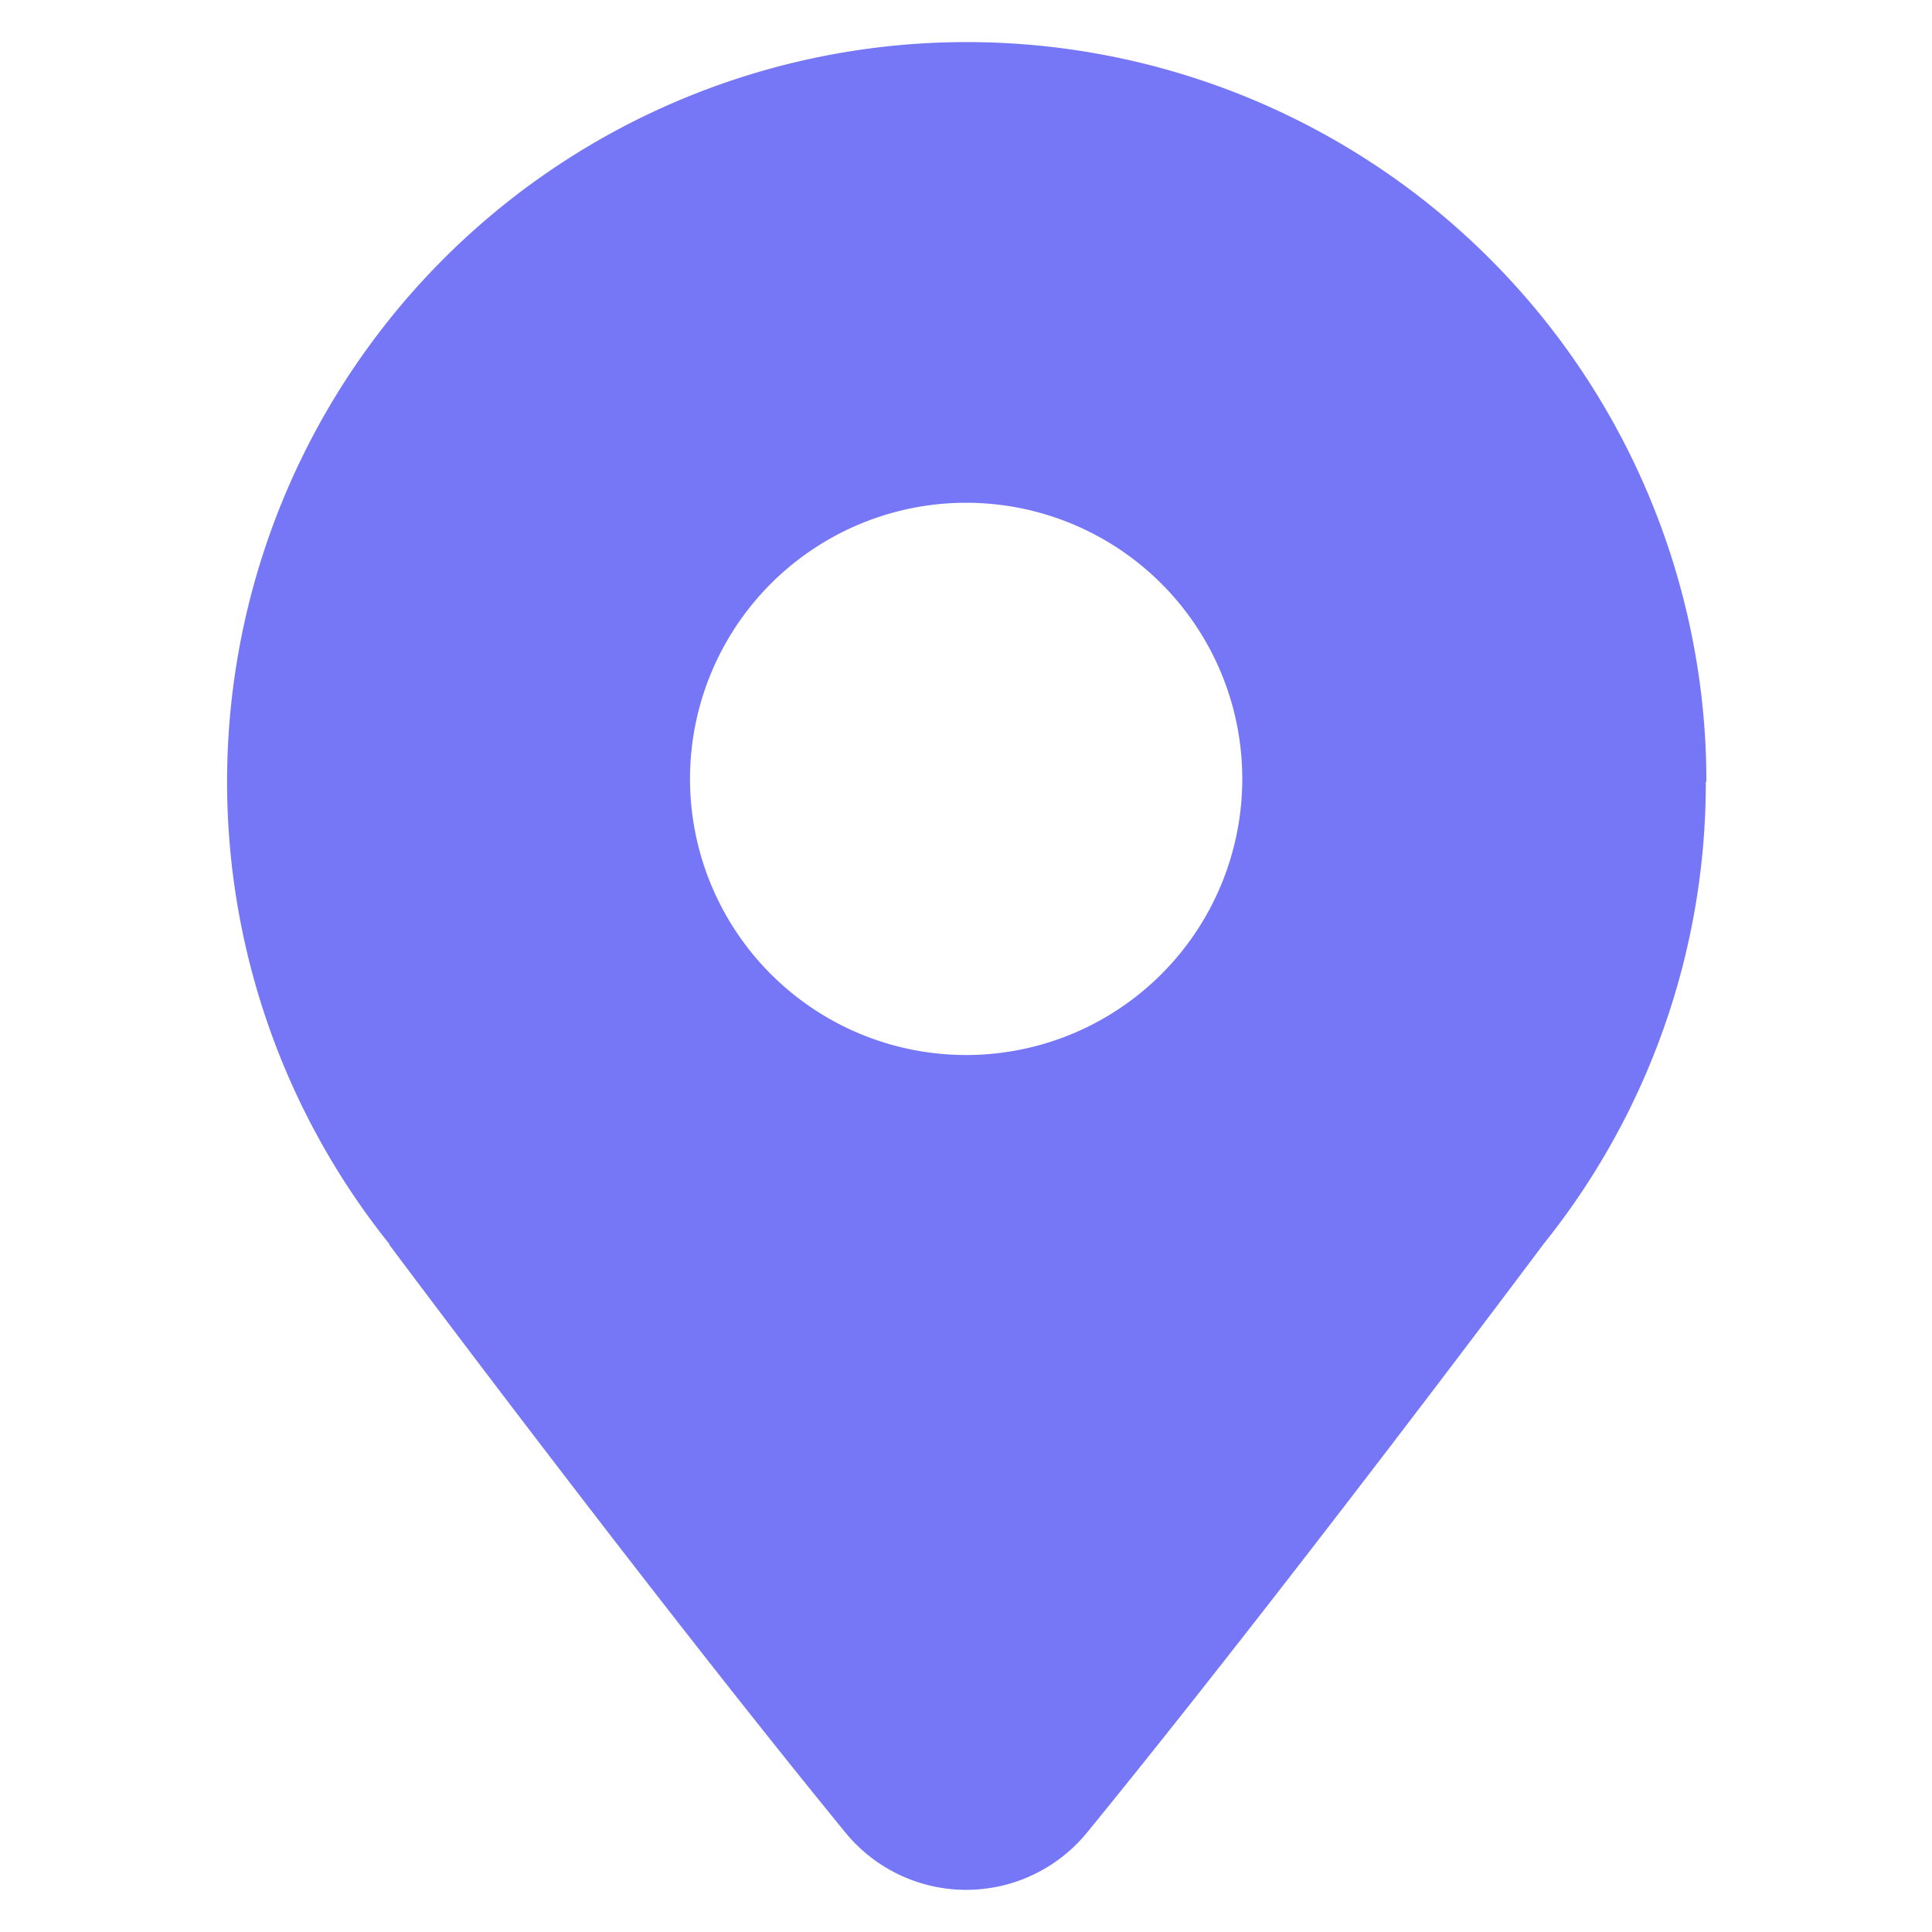 <svg xmlns="http://www.w3.org/2000/svg" width="13" height="13" viewBox="0 0 13 13">
  <g id="Group_80642" data-name="Group 80642" transform="translate(10001 3468)">
    <g id="Group_80639" data-name="Group 80639" transform="translate(0 91)">
      <g id="Group_80633" data-name="Group 80633" transform="translate(0 58)">
        <g id="Rectangle_55" data-name="Rectangle 55" transform="translate(-10001 -3617)" fill="rgba(255,255,255,0)" stroke="rgba(112,112,112,0)" stroke-width="1">
          <rect width="13" height="13" stroke="none"/>
          <rect x="0.5" y="0.5" width="12" height="12" fill="none"/>
        </g>
      </g>
    </g>
    <path id="Path_631" data-name="Path 631" d="M103.193,28.017A.009.009,0,0,0,103.2,28l-.122-.281c0-.007-.009-.007-.012,0L102.94,28a.009.009,0,0,0,.009.013Z" transform="translate(-10097.954 -3493.406)" fill="#ced1de"/>
    <path id="location_3_" data-name="location (3)" d="M13.919,6.977a4.956,4.956,0,0,1-1.092,3.111h0S11.1,12.4,9.761,14.041a1.05,1.05,0,0,1-1.637,0c-1.336-1.635-3.063-3.948-3.063-3.948l0-.005a4.977,4.977,0,1,1,8.862-3.111ZM10.8,6.955A1.858,1.858,0,1,1,8.942,5.1,1.858,1.858,0,0,1,10.8,6.955Z" transform="translate(-10003.441 -3469.717)" fill="#7577f6" fill-rule="evenodd"/>
  </g>
</svg>
